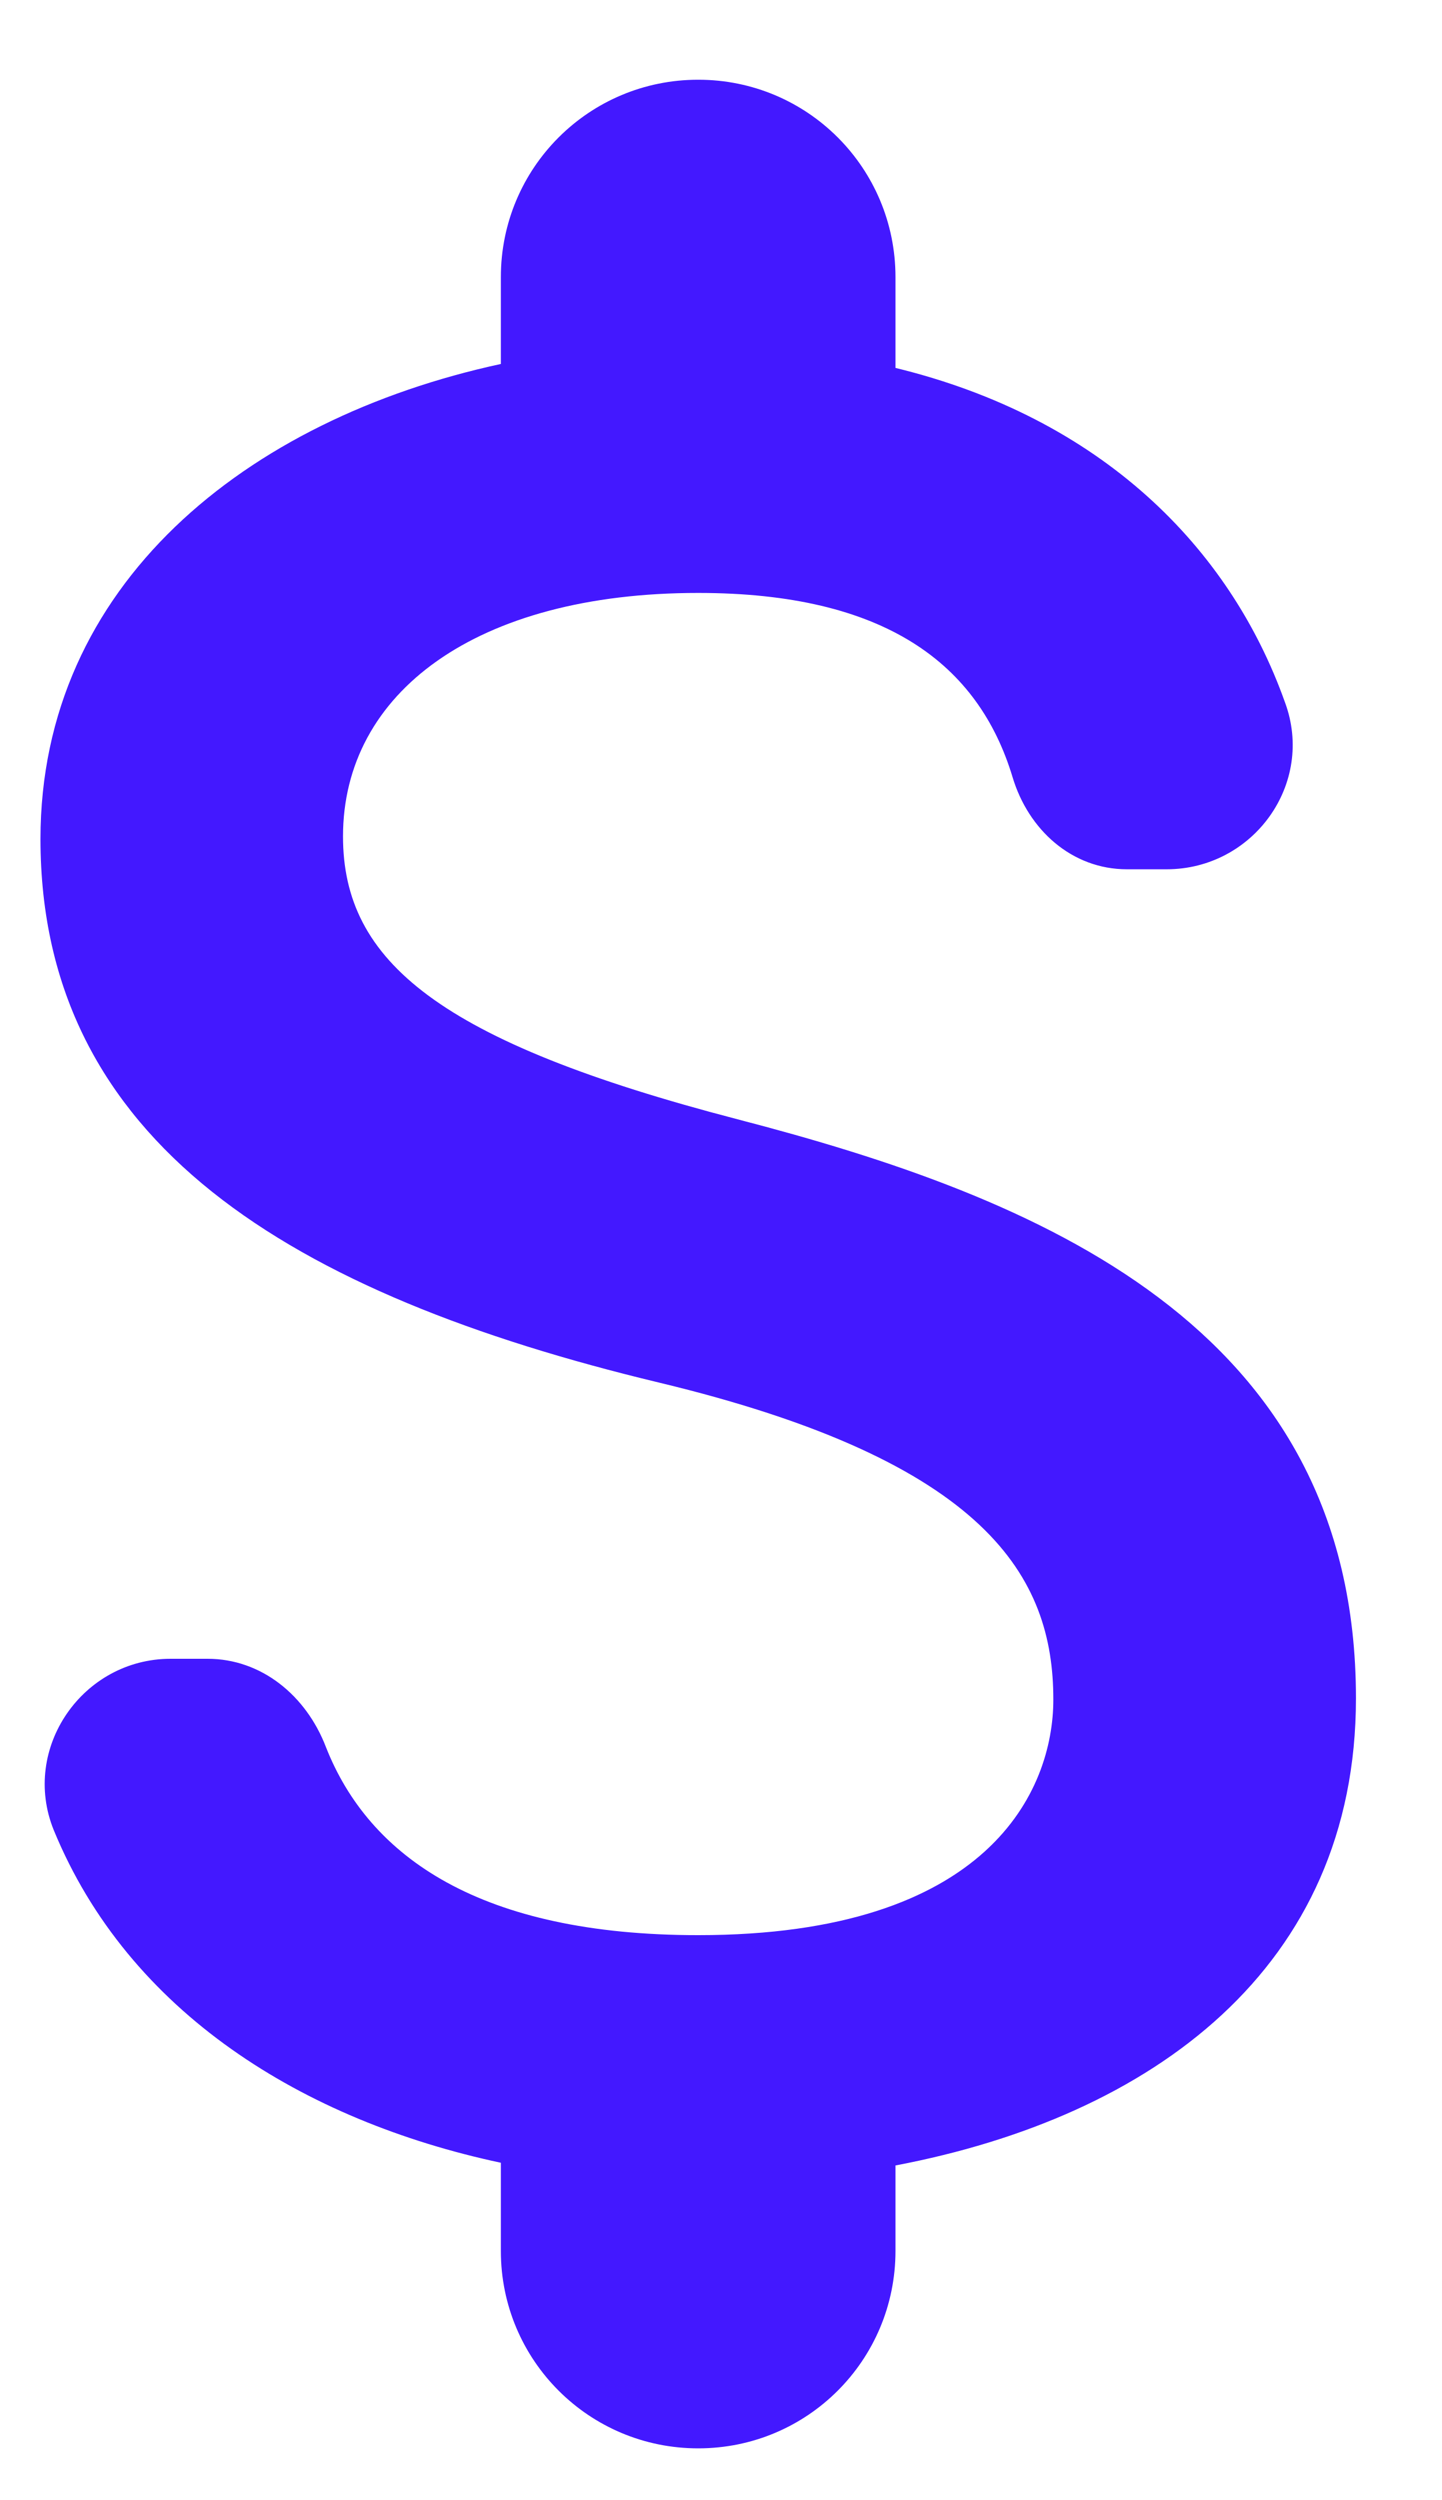 <svg width="15" height="26" viewBox="0 0 15 26" fill="none" xmlns="http://www.w3.org/2000/svg">
<path d="M7.673 11.64C4.567 10.832 3.568 9.998 3.568 8.698C3.568 7.206 4.95 6.166 7.263 6.166C9.206 6.166 10.178 6.905 10.533 8.082C10.697 8.629 11.149 9.04 11.724 9.04H12.134C13.037 9.04 13.681 8.15 13.366 7.302C12.791 5.687 11.45 4.346 9.315 3.826V2.882C9.315 1.746 8.399 0.829 7.263 0.829C6.127 0.829 5.21 1.746 5.21 2.882V3.785C2.555 4.36 0.421 6.084 0.421 8.725C0.421 11.886 3.034 13.46 6.852 14.377C10.273 15.198 10.957 16.402 10.957 17.674C10.957 18.619 10.287 20.124 7.263 20.124C5.005 20.124 3.842 19.317 3.39 18.167C3.185 17.633 2.72 17.25 2.159 17.25H1.775C0.859 17.25 0.216 18.181 0.558 19.029C1.338 20.931 3.158 22.053 5.21 22.491V23.408C5.21 24.544 6.127 25.461 7.263 25.461C8.399 25.461 9.315 24.544 9.315 23.408V22.519C11.984 22.012 14.105 20.466 14.105 17.661C14.105 13.774 10.78 12.447 7.673 11.64Z" fill="#4318FF"/>
</svg>
